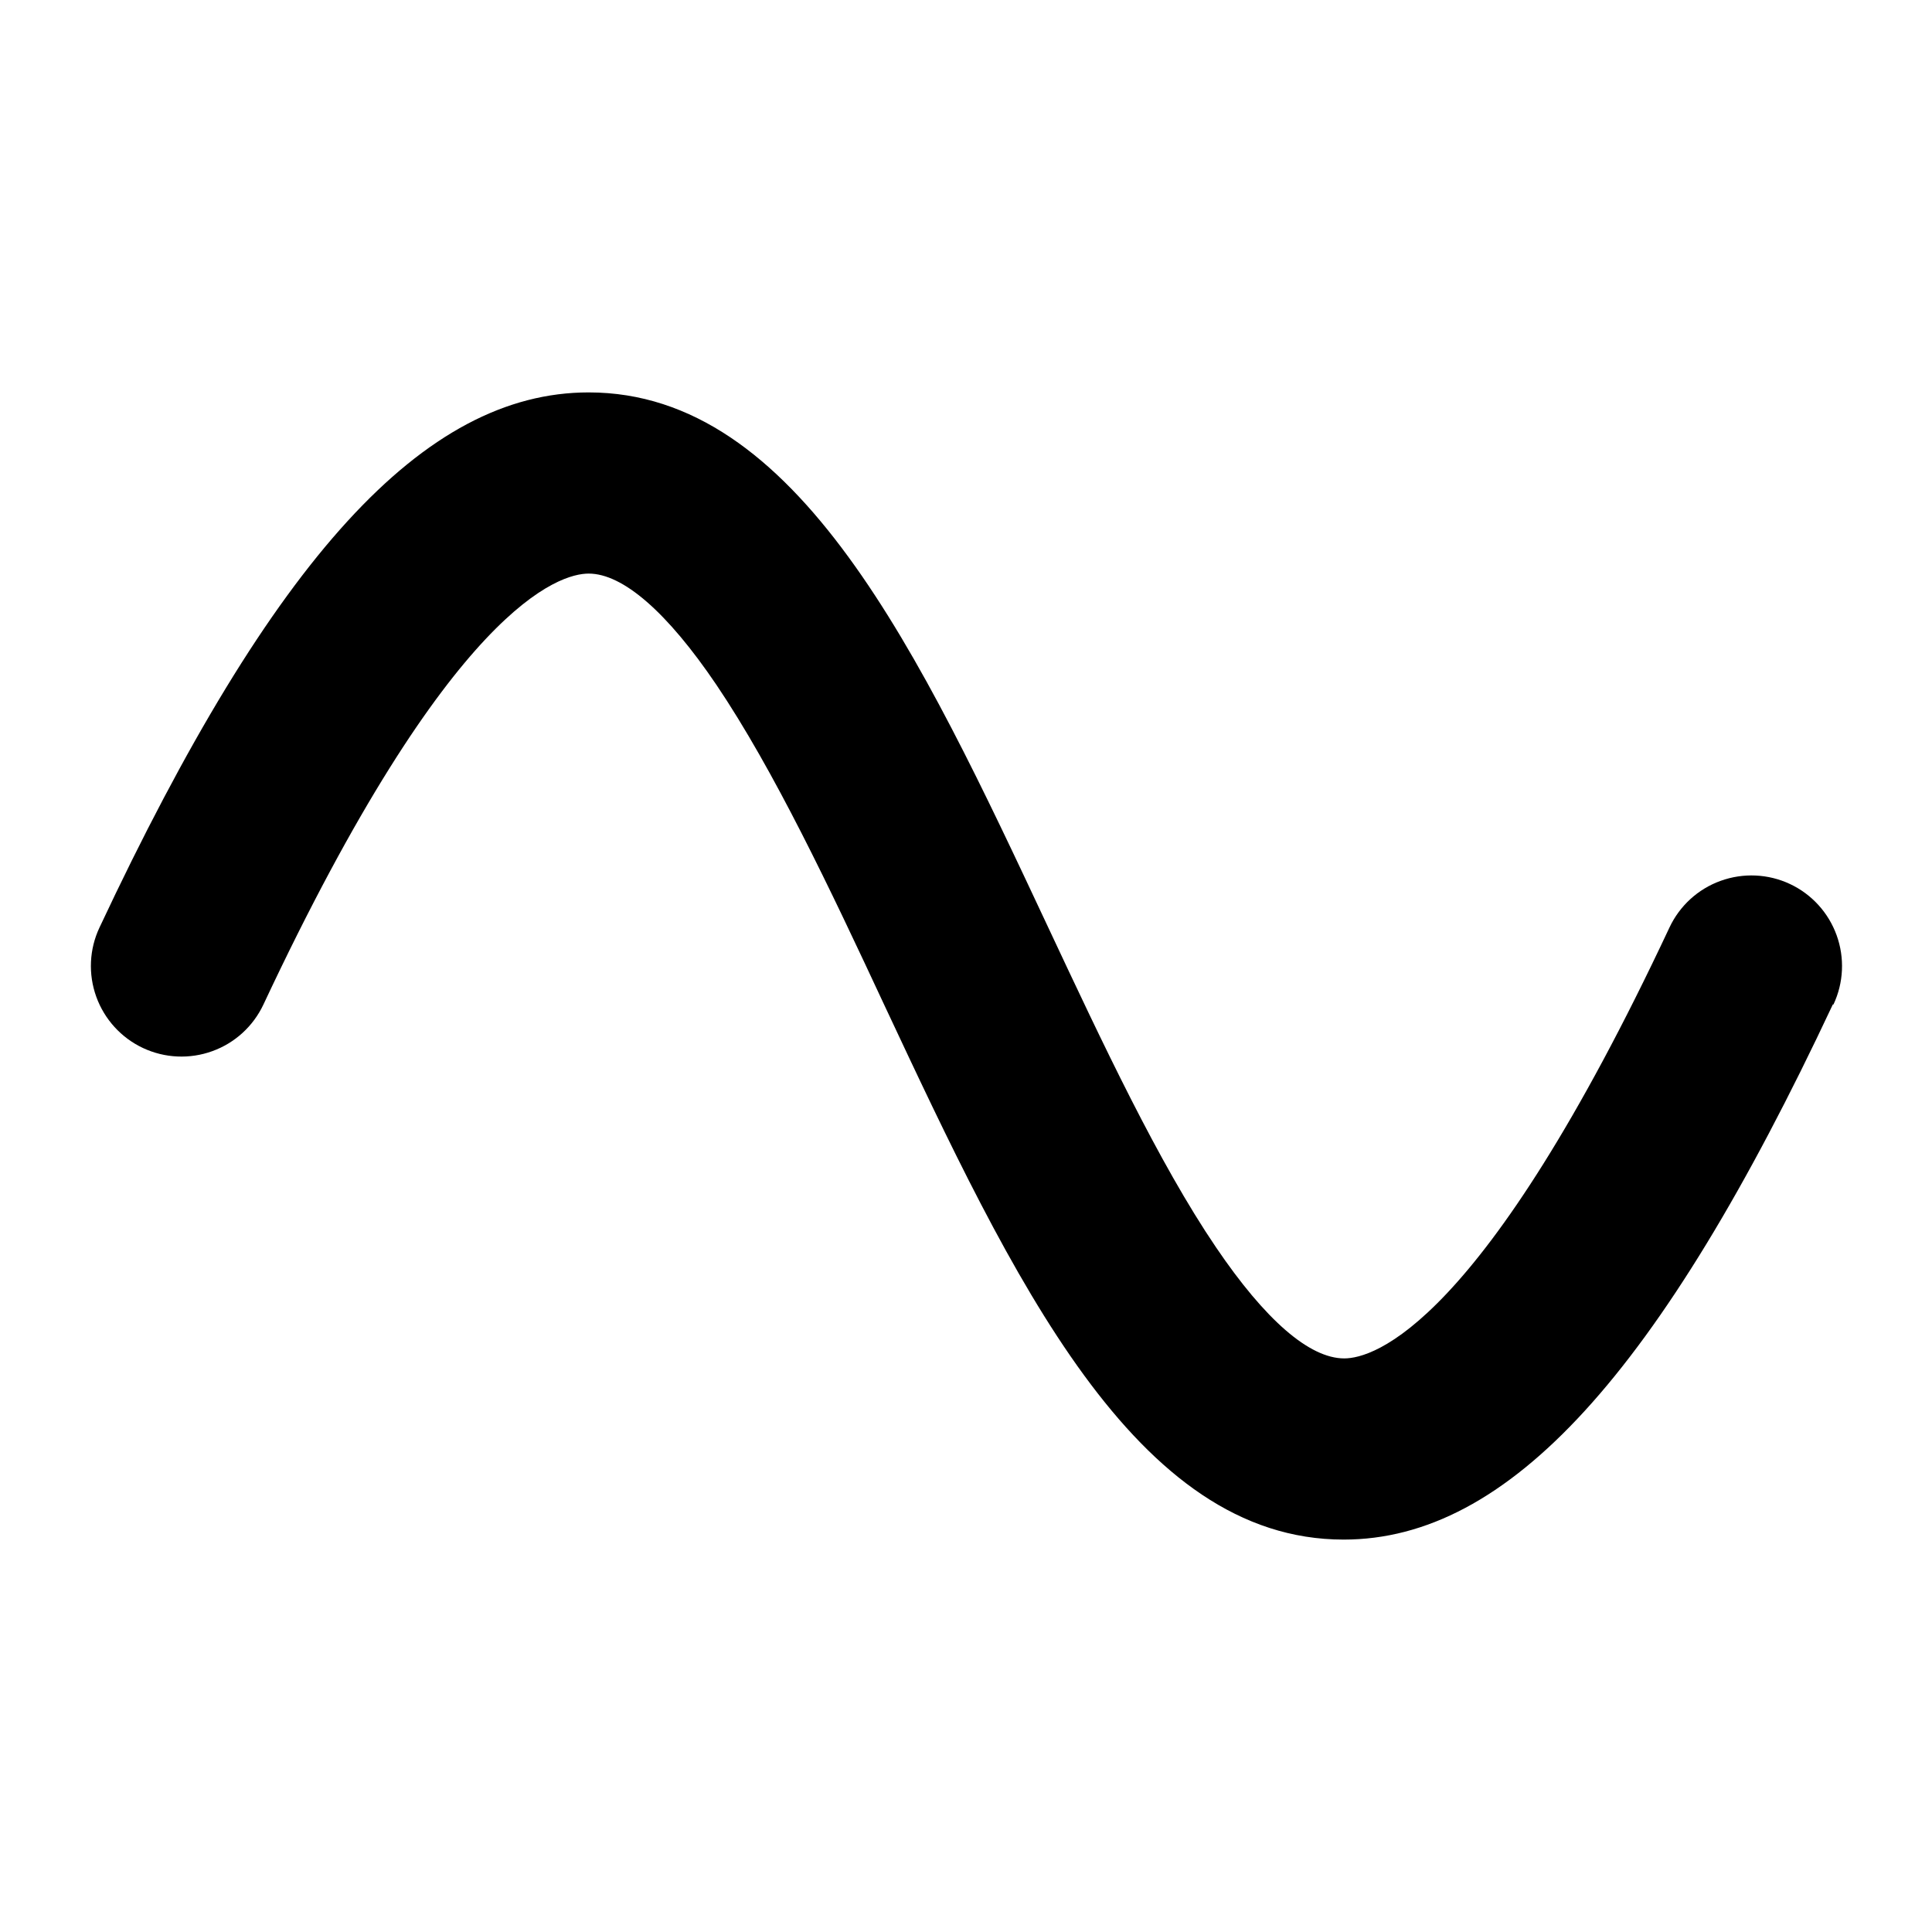 <svg width="36" height="36" viewBox="0 0 36 36" fill="none" xmlns="http://www.w3.org/2000/svg">
<path d="M34.152 18.717C30.918 25.608 28.105 28.688 25.037 28.688C21.15 28.688 18.878 23.844 16.473 18.717C15.469 16.563 14.418 14.344 13.348 12.759C12.43 11.403 11.606 10.688 10.969 10.688C10.432 10.688 8.404 11.267 4.909 18.717C4.719 19.122 4.376 19.436 3.955 19.587C3.746 19.663 3.525 19.696 3.304 19.686C3.082 19.676 2.865 19.622 2.664 19.528C2.259 19.338 1.946 18.994 1.794 18.573C1.642 18.152 1.663 17.688 1.854 17.283C5.088 10.392 7.9 7.312 10.969 7.312C14.856 7.312 17.128 12.156 19.533 17.283C20.544 19.437 21.587 21.663 22.658 23.241C23.576 24.597 24.4 25.312 25.048 25.312C25.585 25.312 27.613 24.733 31.108 17.283C31.298 16.878 31.641 16.564 32.062 16.413C32.483 16.261 32.948 16.282 33.353 16.472C33.758 16.662 34.071 17.006 34.223 17.427C34.375 17.848 34.354 18.312 34.164 18.717H34.152Z" fill="currentColor"/>
</svg>
